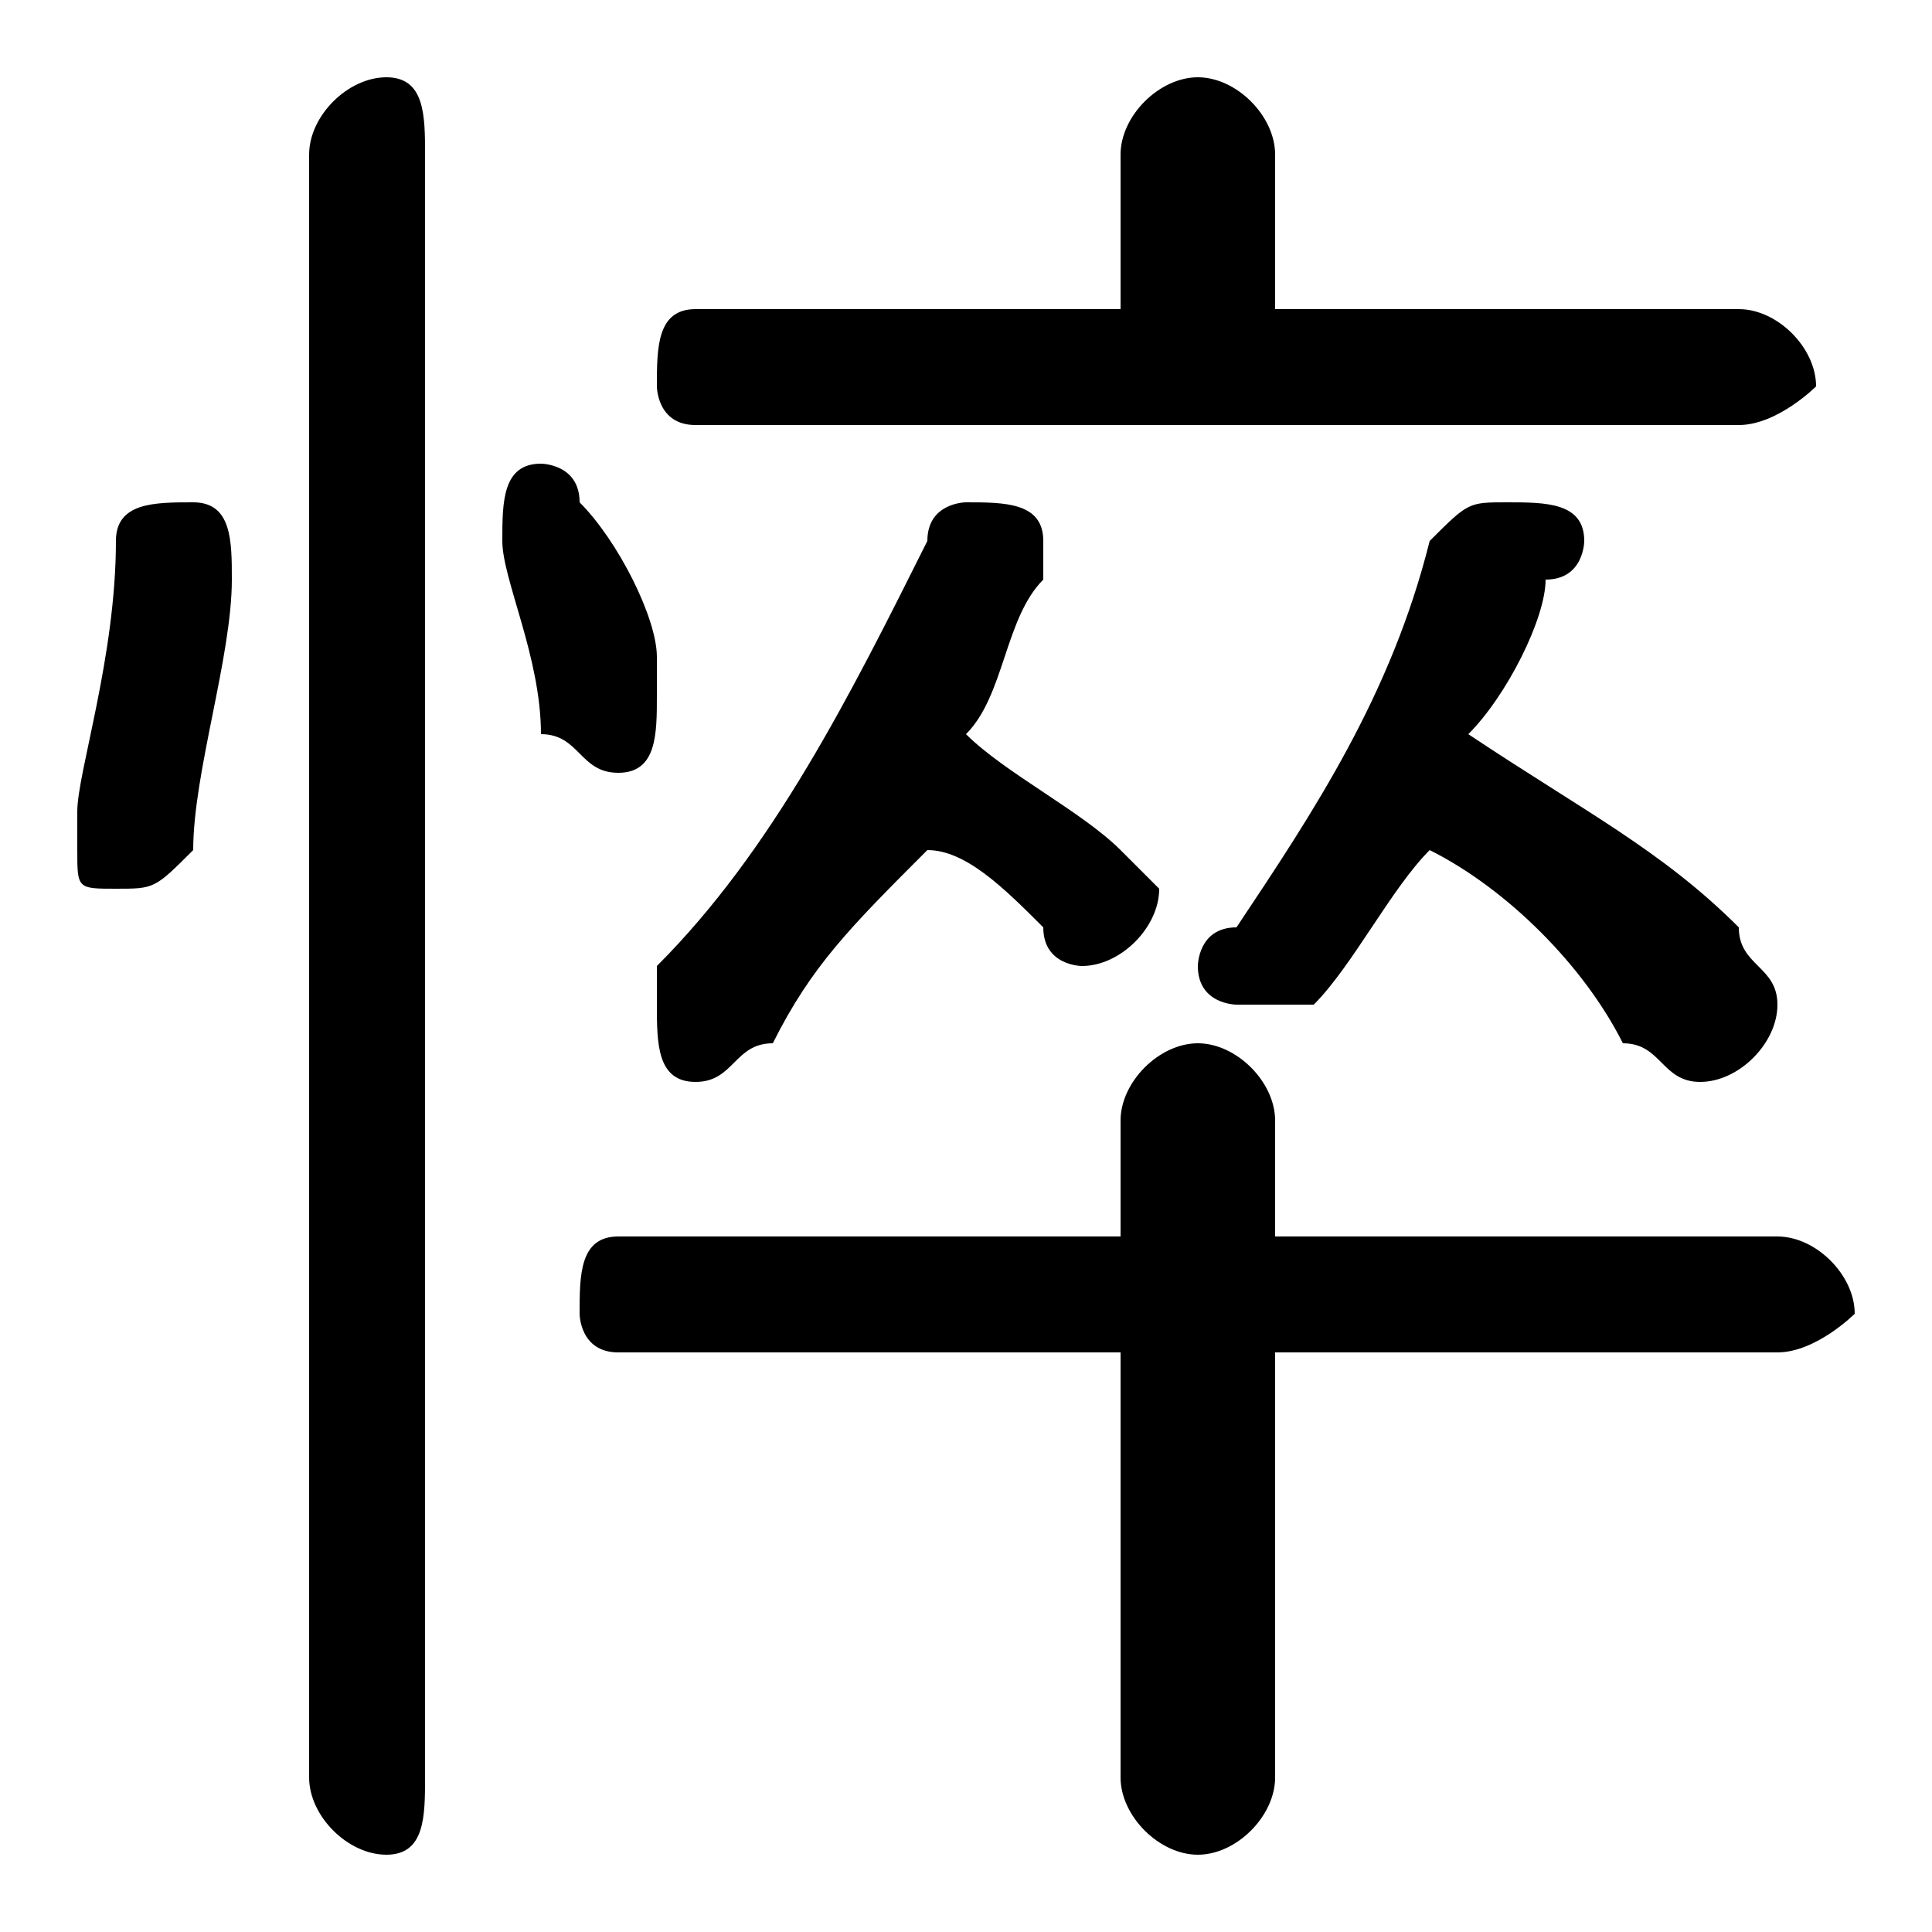 <svg xmlns="http://www.w3.org/2000/svg" viewBox="0 -44.0 50.0 50.0">
    <rect x="0" y="-44.0" width="50.0" height="50.0" fill="#808080" stroke="none"/>
    <g transform="scale(1, -1)">
        <!-- ボディの枠 -->
        <rect x="0" y="-6.0" width="50.0" height="50.0"
            stroke="white" fill="white"/>
        <!-- グリフ座標系の原点 -->
        <circle cx="0" cy="0" r="5" fill="white"/>
        <!-- グリフのアウトライン -->
        <g style="fill:black;stroke:#000000;stroke-width:0;stroke-linecap:round;stroke-linejoin:round;">
        <path d="M 37.0 22.0 C 39.0 21.0 41.0 19.0 42.0 17.0 C 43.0 17.0 43.0 16.0 44.0 16.0 C 45.0 16.0 46.0 17.0 46.0 18.0 C 46.0 19.0 45.0 19.0 45.0 20.0 C 43.0 22.0 41.0 23.0 38.0 25.0 C 39.0 26.0 40.0 28.0 40.0 29.0 C 41.0 29.0 41.0 30.0 41.0 30.0 C 41.0 31.0 40.0 31.0 39.0 31.0 C 38.0 31.0 38.0 31.0 37.0 30.0 C 36.0 26.0 34.0 23.0 32.0 20.0 C 31.0 20.0 31.0 19.0 31.0 19.0 C 31.0 18.0 32.0 18.0 32.0 18.0 C 33.0 18.0 34.0 18.0 34.0 18.0 C 35.0 19.0 36.0 21.0 37.0 22.0 Z M 24.0 22.0 C 25.0 22.0 26.0 21.0 27.0 20.0 C 27.0 19.0 28.0 19.0 28.0 19.0 C 29.0 19.0 30.0 20.0 30.0 21.0 C 30.0 21.0 29.0 22.0 29.0 22.0 C 28.0 23.0 26.0 24.0 25.0 25.0 C 26.0 26.0 26.0 28.0 27.0 29.0 C 27.0 29.0 27.0 29.0 27.0 30.0 C 27.0 31.0 26.0 31.0 25.0 31.0 C 25.0 31.0 24.0 31.0 24.0 30.0 C 22.0 26.0 20.0 22.0 17.0 19.0 C 17.0 19.0 17.0 18.0 17.0 18.0 C 17.0 17.0 17.0 16.0 18.0 16.0 C 19.0 16.0 19.0 17.0 20.0 17.0 C 21.0 19.0 22.0 20.0 24.0 22.0 Z M 33.0 36.0 L 33.0 40.0 C 33.0 41.0 32.0 42.0 31.0 42.0 C 30.0 42.0 29.0 41.0 29.0 40.0 L 29.0 36.0 L 18.0 36.0 C 17.0 36.0 17.0 35.0 17.0 34.0 C 17.0 34.0 17.0 33.0 18.0 33.0 L 45.0 33.0 C 46.0 33.0 47.0 34.0 47.0 34.0 C 47.0 35.0 46.0 36.0 45.0 36.0 Z M 29.0 12.0 L 16.0 12.0 C 15.0 12.0 15.0 11.0 15.0 10.0 C 15.0 10.0 15.0 9.0 16.0 9.0 L 29.0 9.0 L 29.0 -2.0 C 29.0 -3.0 30.0 -4.0 31.0 -4.0 C 32.0 -4.0 33.0 -3.0 33.0 -2.0 L 33.0 9.0 L 46.0 9.0 C 47.0 9.0 48.0 10.0 48.0 10.0 C 48.0 11.0 47.0 12.0 46.0 12.0 L 33.0 12.0 L 33.0 15.0 C 33.0 16.0 32.0 17.0 31.0 17.0 C 30.0 17.0 29.0 16.0 29.0 15.0 Z M 11.0 40.0 C 11.0 41.0 11.0 42.0 10.0 42.0 C 9.0 42.0 8.0 41.0 8.0 40.0 L 8.0 -2.0 C 8.0 -3.0 9.0 -4.0 10.0 -4.0 C 11.0 -4.0 11.0 -3.0 11.0 -2.0 Z M 3.0 30.0 C 3.0 27.0 2.0 24.0 2.0 23.0 C 2.0 22.0 2.0 22.0 2.0 22.0 C 2.0 21.0 2.0 21.0 3.0 21.0 C 4.0 21.0 4.0 21.0 5.0 22.0 C 5.0 24.0 6.0 27.0 6.0 29.0 C 6.0 30.0 6.0 31.0 5.0 31.0 C 4.0 31.0 3.0 31.0 3.0 30.0 Z M 15.0 31.0 C 15.0 32.0 14.0 32.0 14.0 32.0 C 13.0 32.0 13.0 31.0 13.0 30.0 C 13.0 30.0 13.0 30.0 13.0 30.0 C 13.0 29.0 14.0 27.0 14.0 25.0 C 15.0 25.0 15.0 24.0 16.0 24.0 C 17.0 24.0 17.0 25.0 17.0 26.0 C 17.0 26.0 17.0 26.0 17.0 27.0 C 17.0 28.0 16.0 30.0 15.0 31.0 Z"/>
    </g>
    </g>
</svg>
